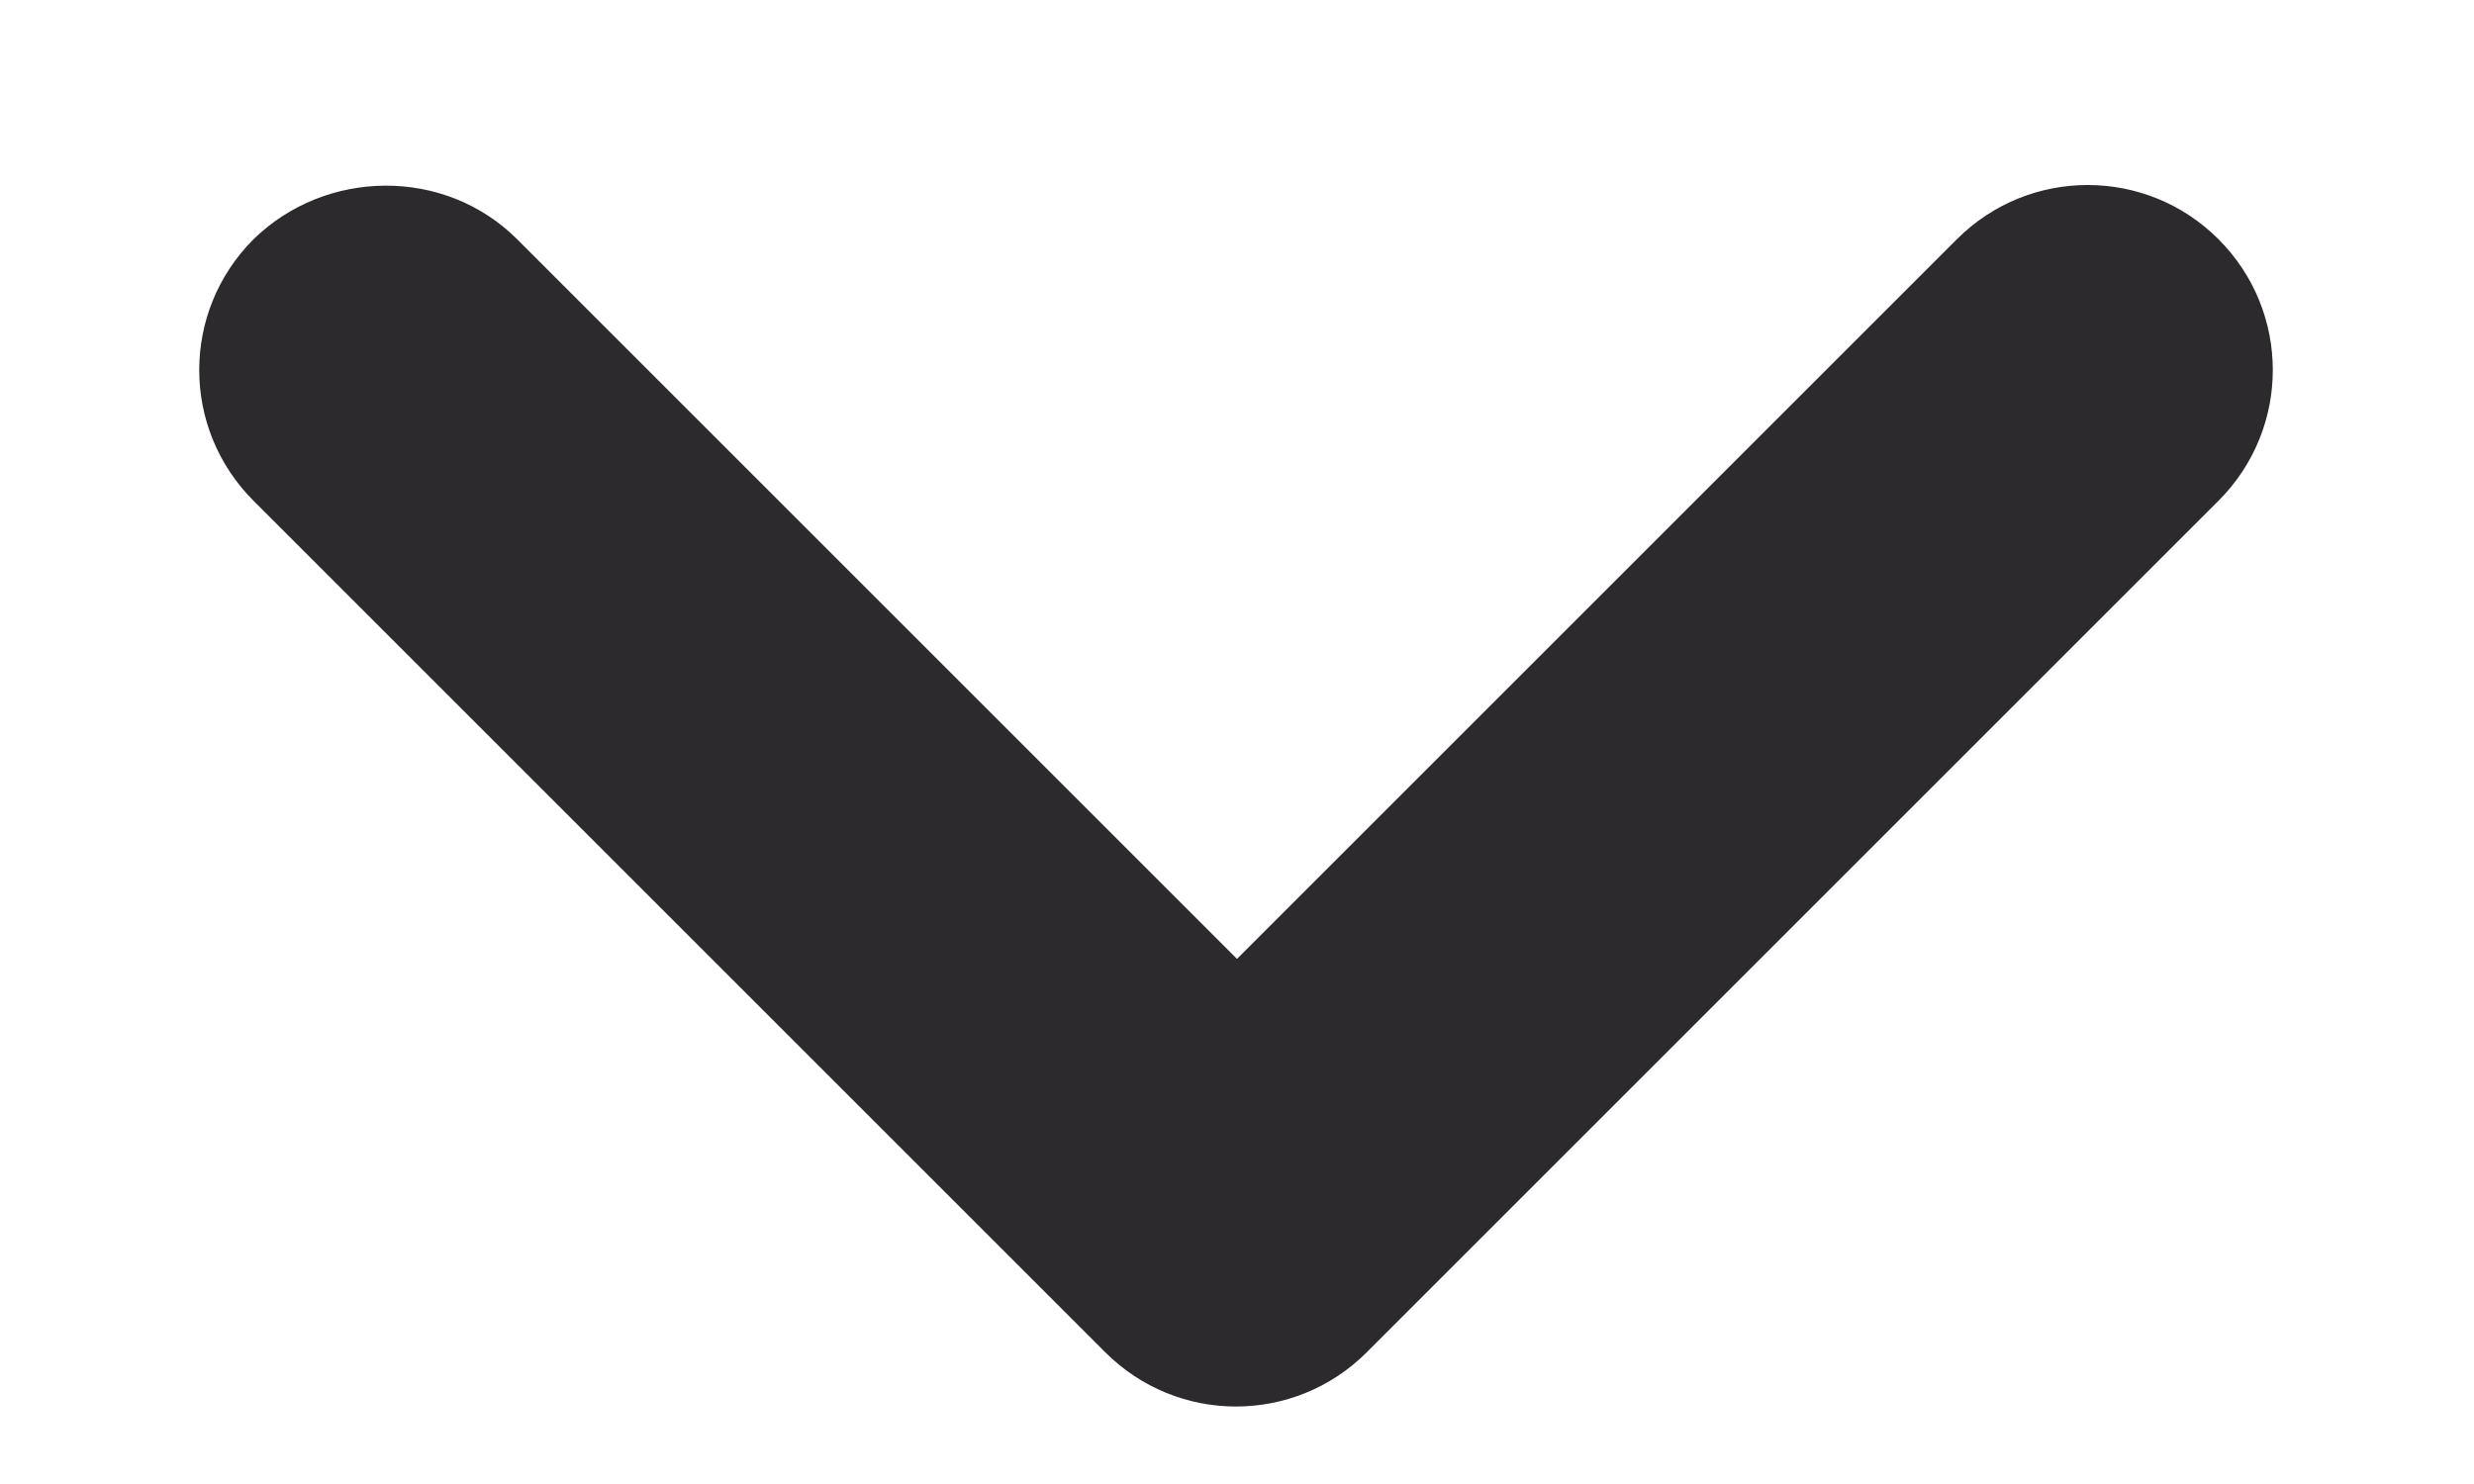 <svg width="10" height="6" viewBox="0 0 10 6" fill="none" xmlns="http://www.w3.org/2000/svg">
<path d="M2.09 0.967L5 3.877L7.91 0.967C8.202 0.675 8.675 0.675 8.967 0.967C9.26 1.26 9.26 1.732 8.967 2.025L5.525 5.467C5.232 5.76 4.76 5.76 4.467 5.467L1.025 2.025C0.732 1.732 0.732 1.26 1.025 0.967C1.317 0.682 1.797 0.675 2.09 0.967Z" fill="#2D2A2E"/>
</svg>
